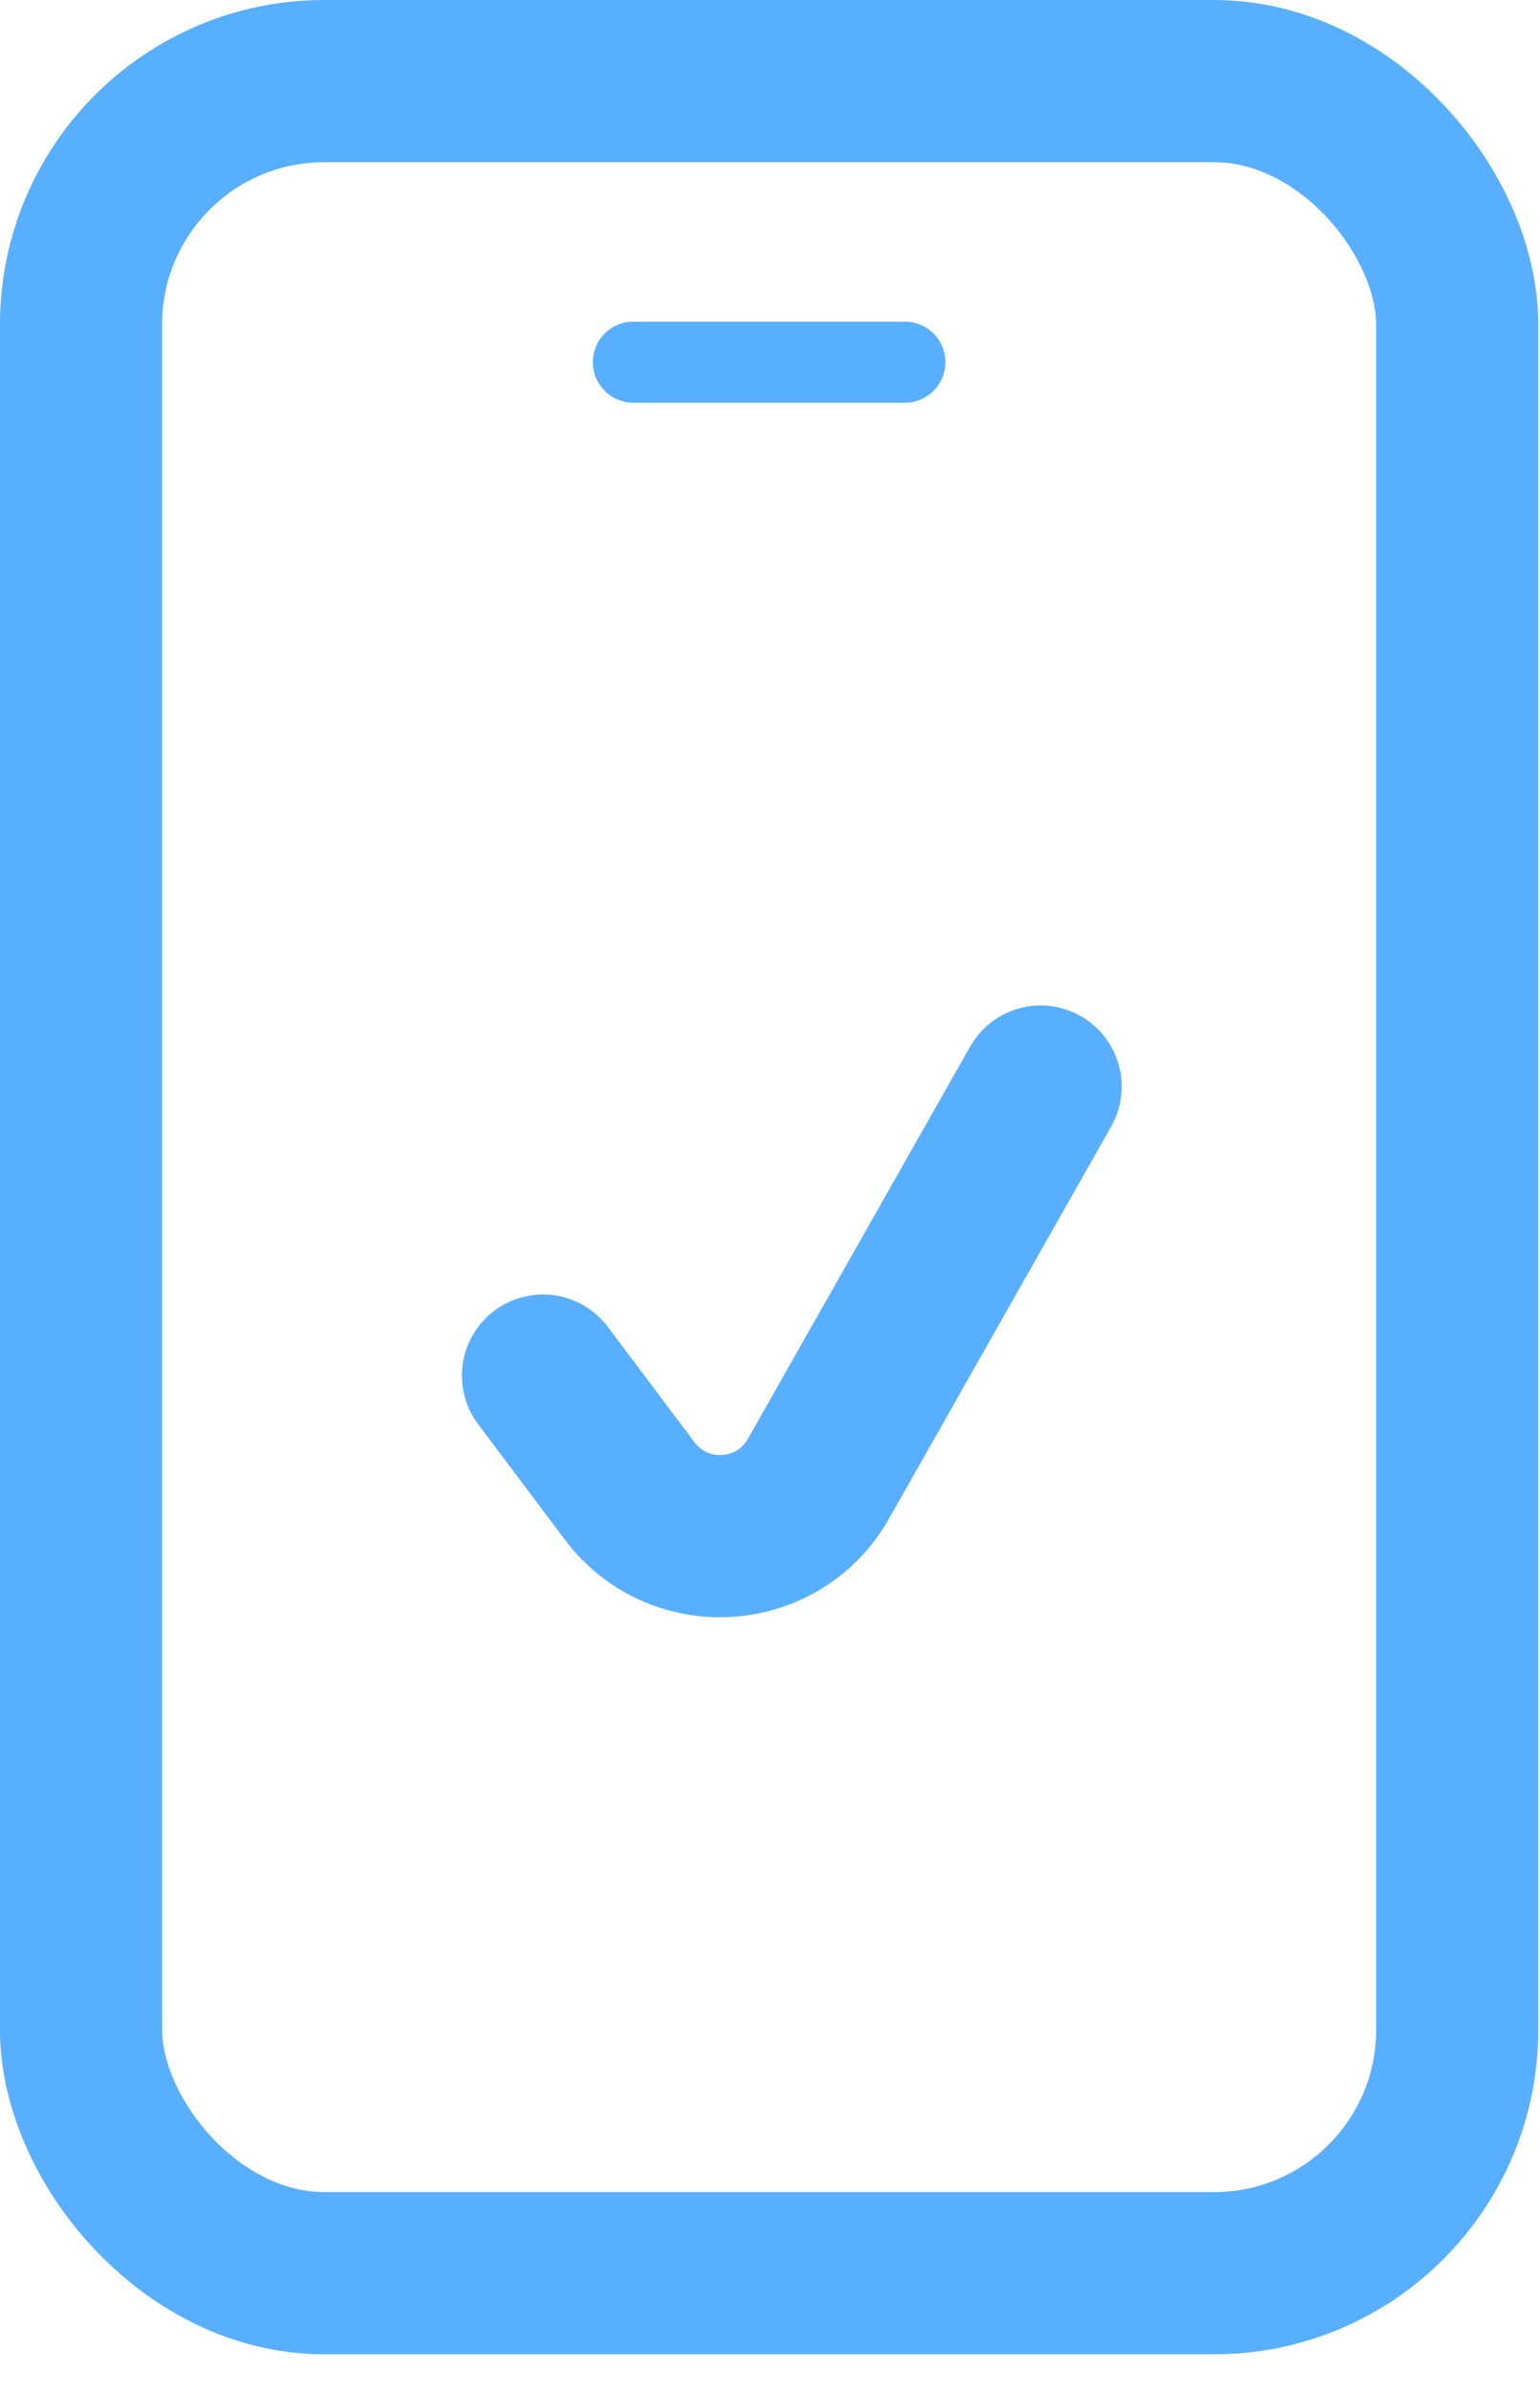 <svg width="38" height="59" viewBox="0 0 38 59" fill="none" xmlns="http://www.w3.org/2000/svg">
<path d="M22.328 8.931H15.629" stroke="#59AFFF" stroke-width="2" stroke-linecap="round" stroke-linejoin="round"/>
<rect x="2" y="2" width="33.957" height="54.052" rx="6" stroke="#59AFFF" stroke-width="4"/>
<path d="M25.678 26.793L20.195 36.464C19.204 38.212 16.744 38.371 15.537 36.764L13.398 33.919" stroke="#59AFFF" stroke-width="4" stroke-linecap="round" stroke-linejoin="round"/>
</svg>
